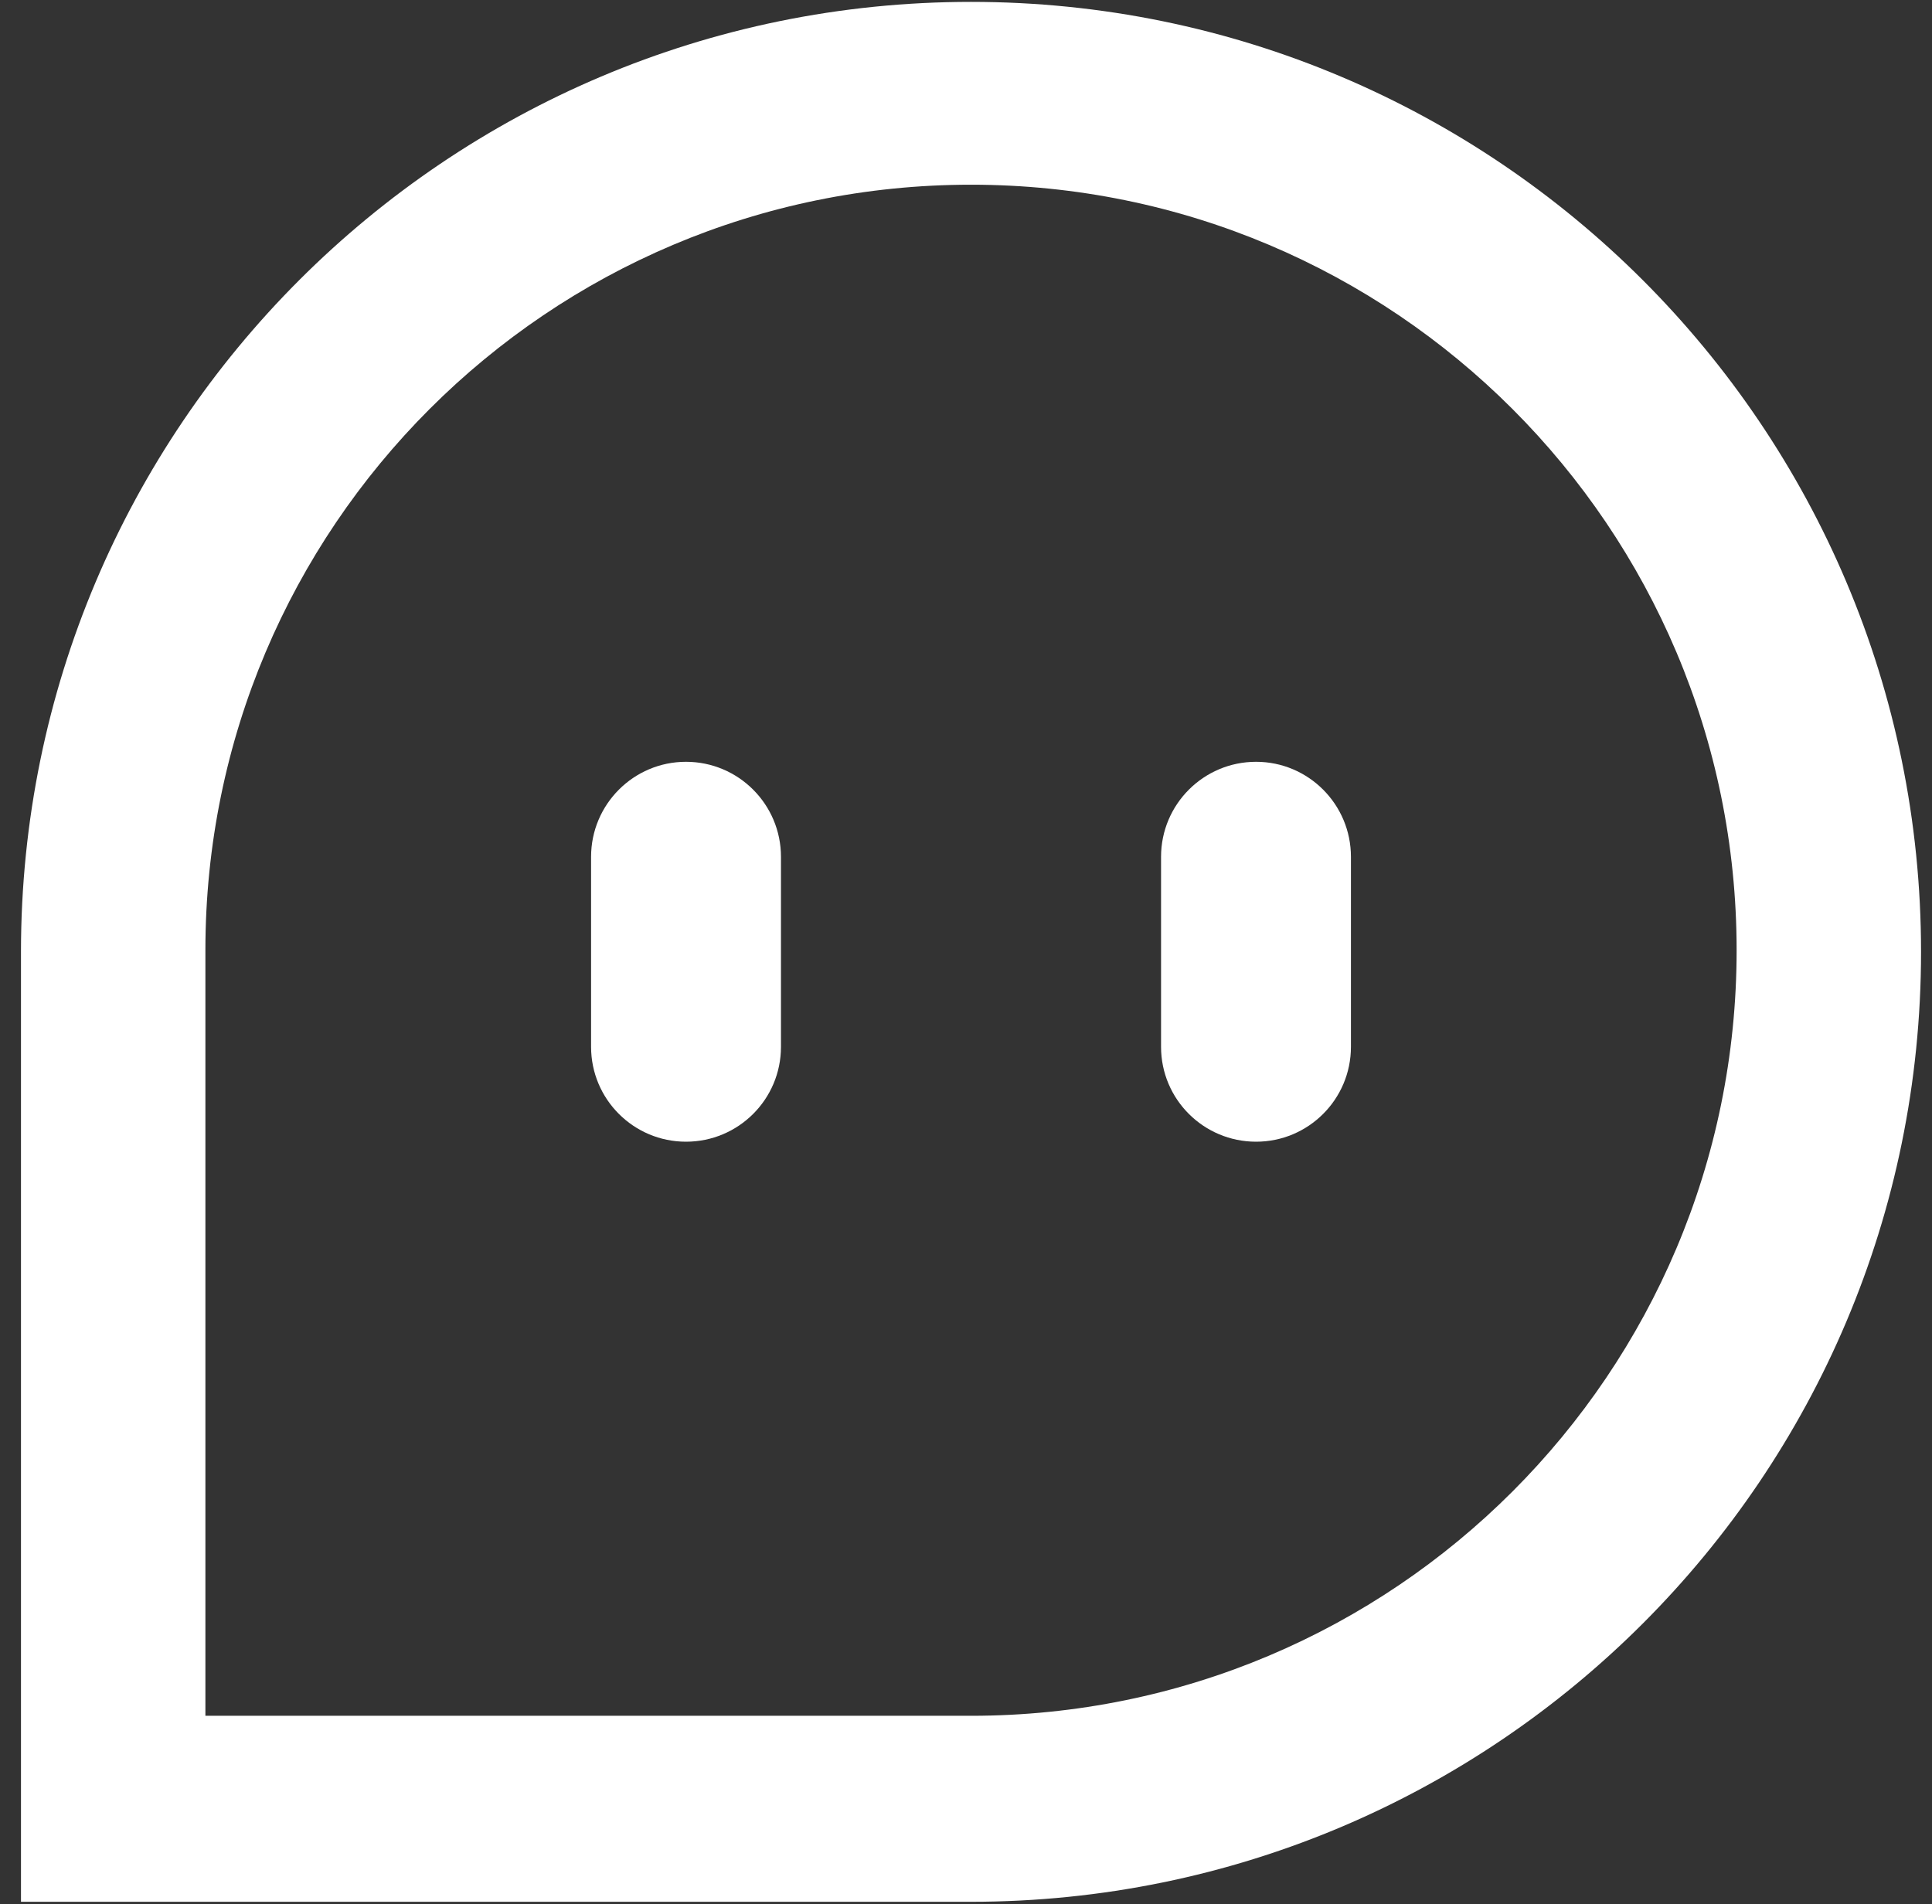 <svg width="70" height="69" viewBox="0 0 70 69" fill="none" xmlns="http://www.w3.org/2000/svg">
<rect x="0" y="0" width="70" height="69" fill="#333333" stroke="none"/>
<path d="M24.854 41.37C22.958 41.37 21.416 39.833 21.416 37.932V31.047C21.416 29.146 22.958 27.604 24.854 27.604C26.755 27.604 28.296 29.146 28.296 31.047V37.932C28.296 39.833 26.755 41.37 24.854 41.37ZM45.51 41.37C43.609 41.37 42.067 39.833 42.067 37.932V31.047C42.067 29.146 43.609 27.604 45.51 27.604C47.406 27.604 48.947 29.146 48.947 31.047V37.932C48.947 39.833 47.406 41.37 45.51 41.37Z" fill="white"/>
<path d="M35.182 0.068C16.171 0.068 0.76 15.479 0.76 34.49V68.912H35.182C54.192 68.912 69.603 53.5 69.603 34.49C69.603 15.479 54.192 0.068 35.182 0.068ZM62.921 34.432C62.921 49.755 50.505 62.172 35.182 62.172H7.442V34.432C7.442 19.115 19.864 6.693 35.182 6.693C50.505 6.693 62.921 19.115 62.921 34.432Z" fill="white"/>
</svg>
